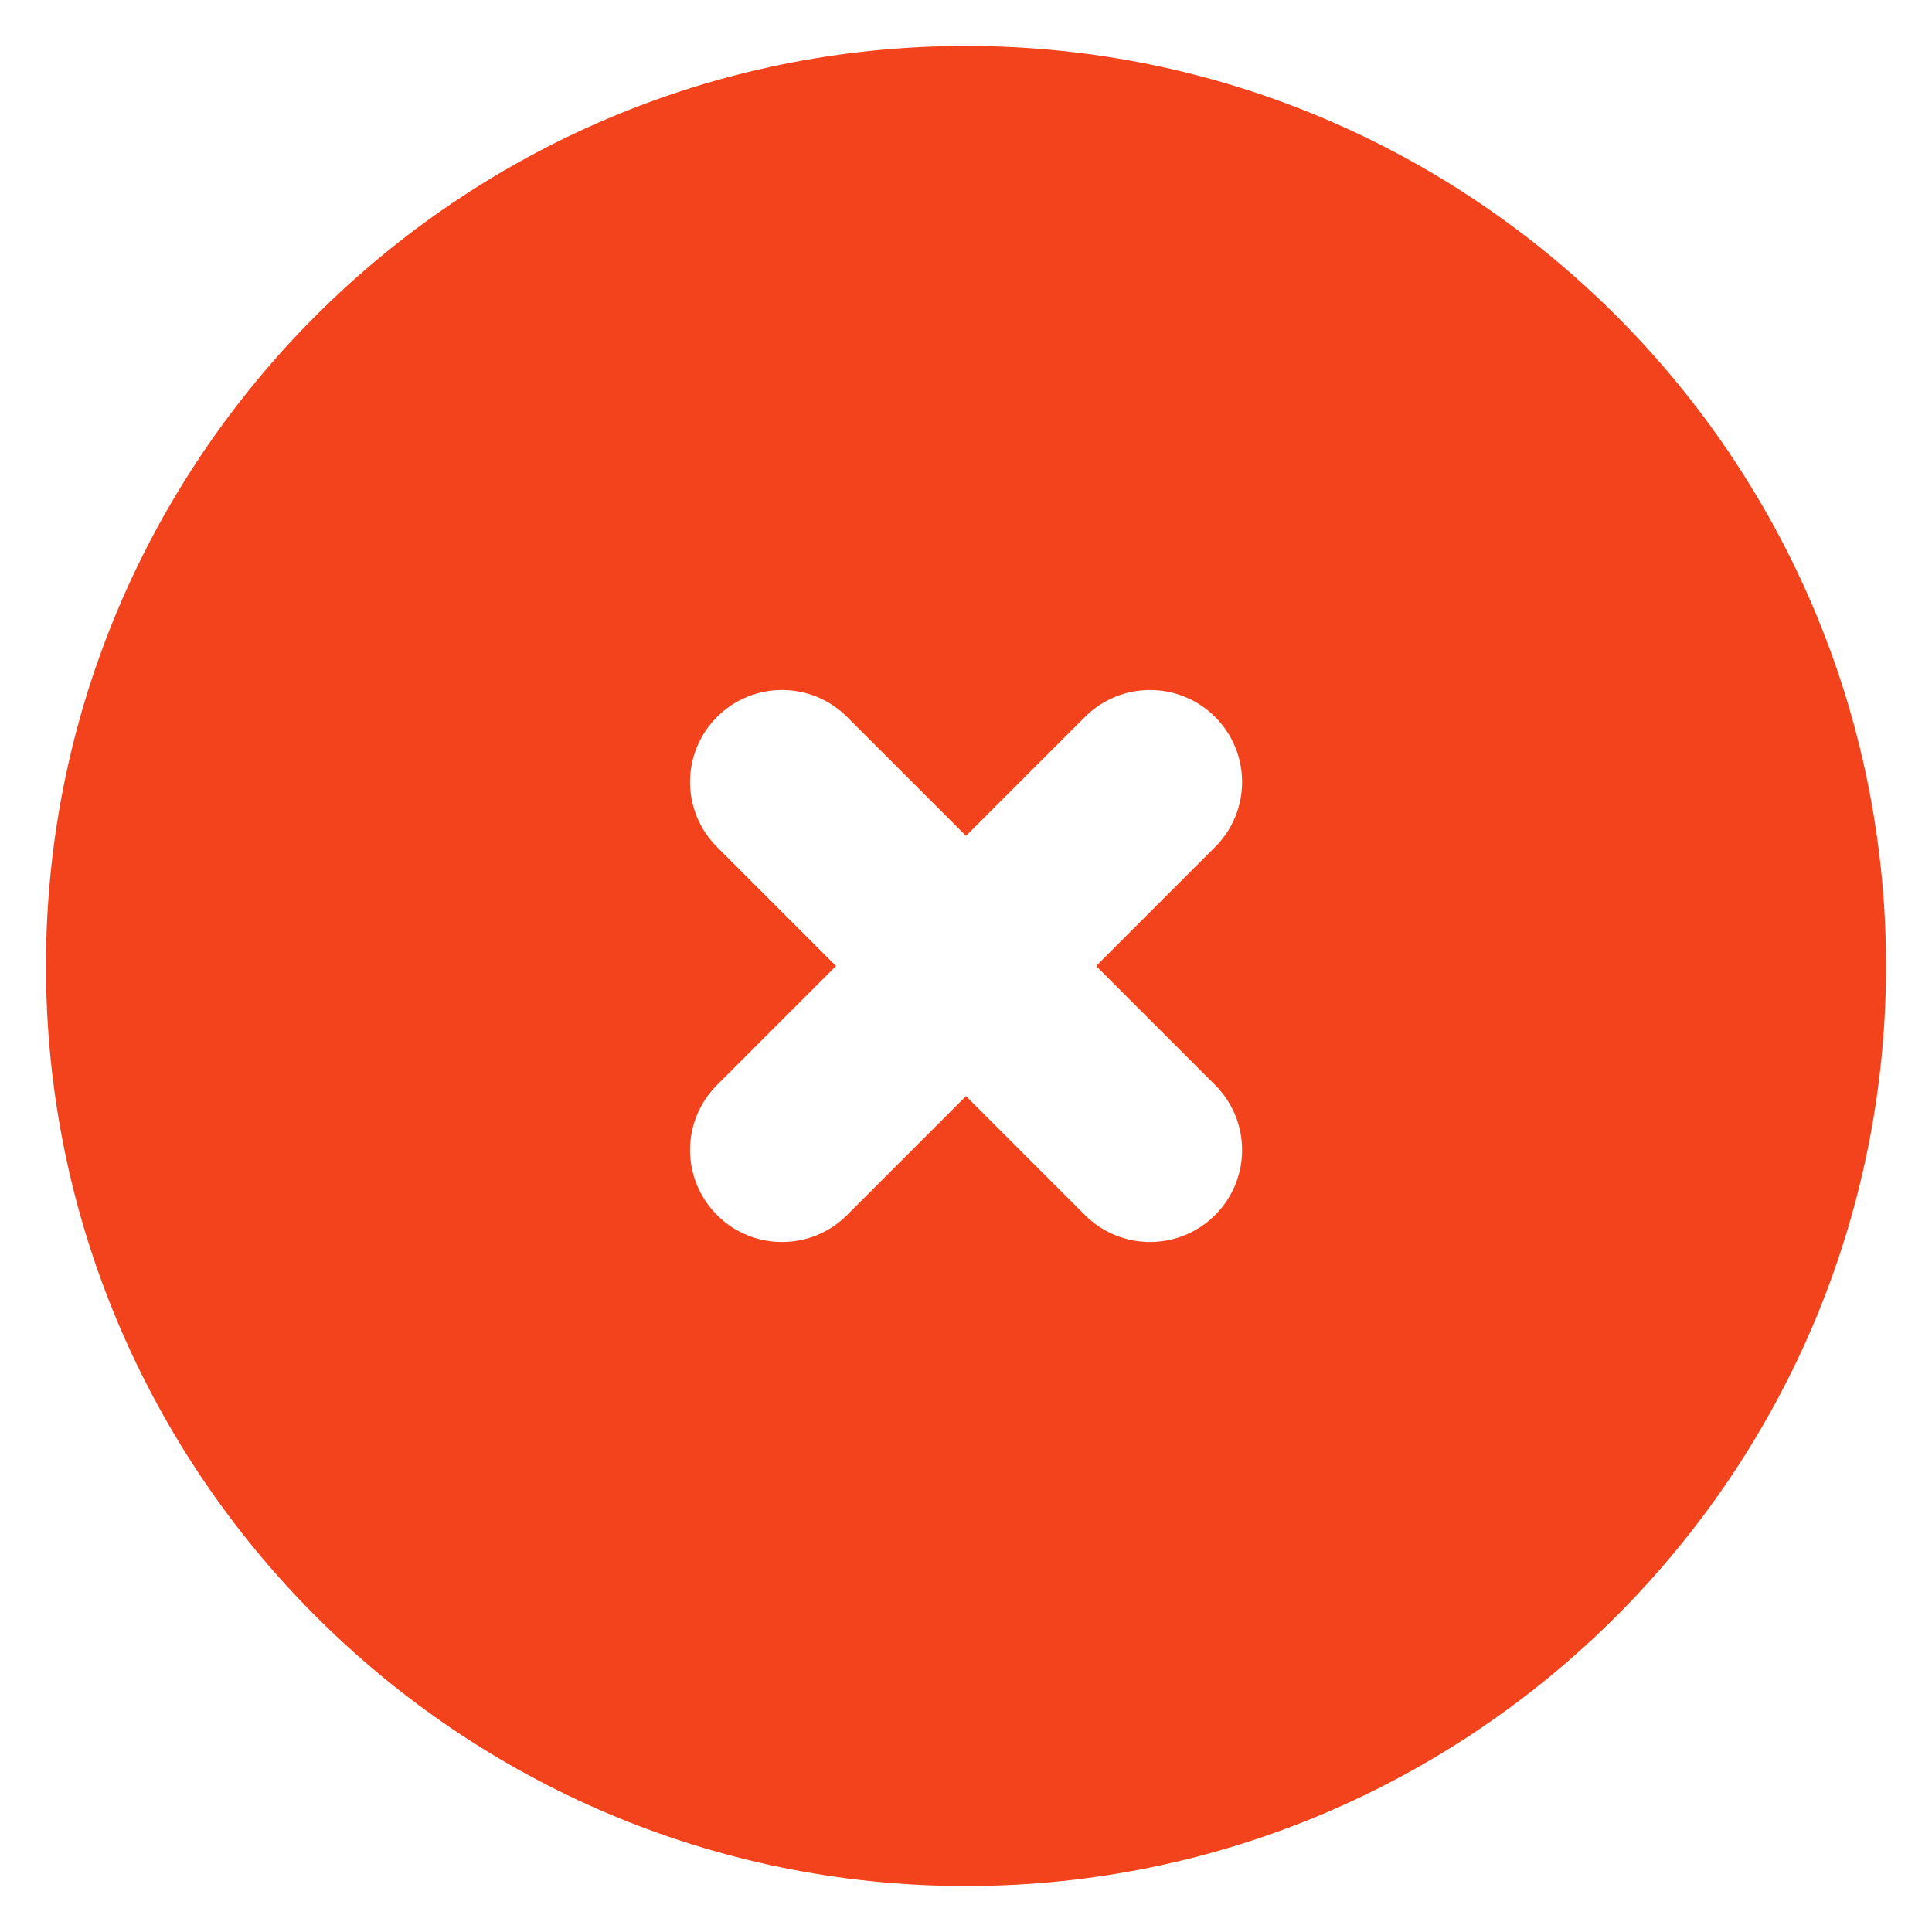 <svg width="13" height="13" viewBox="0 0 14 14" fill="none" xmlns="http://www.w3.org/2000/svg">
<path id="Mask" fill-rule="evenodd" clip-rule="evenodd" d="M8.805 7.862C9.066 8.123 9.066 8.544 8.805 8.805C8.675 8.935 8.504 9 8.334 9C8.163 9 7.992 8.935 7.862 8.805L7 7.943L6.138 8.805C6.008 8.935 5.838 9 5.667 9C5.496 9 5.325 8.935 5.196 8.805C4.935 8.544 4.935 8.123 5.196 7.862L6.058 7L5.196 6.138C4.935 5.877 4.935 5.456 5.196 5.195C5.456 4.935 5.878 4.935 6.138 5.195L7 6.057L7.862 5.195C8.123 4.935 8.544 4.935 8.805 5.195C9.066 5.456 9.066 5.877 8.805 6.138L7.943 7L8.805 7.862ZM7 0.333C3.324 0.333 0.333 3.324 0.333 7C0.333 10.676 3.324 13.667 7 13.667C10.676 13.667 13.667 10.676 13.667 7C13.667 3.324 10.676 0.333 7 0.333Z" fill="#F2431C"/>
</svg>
